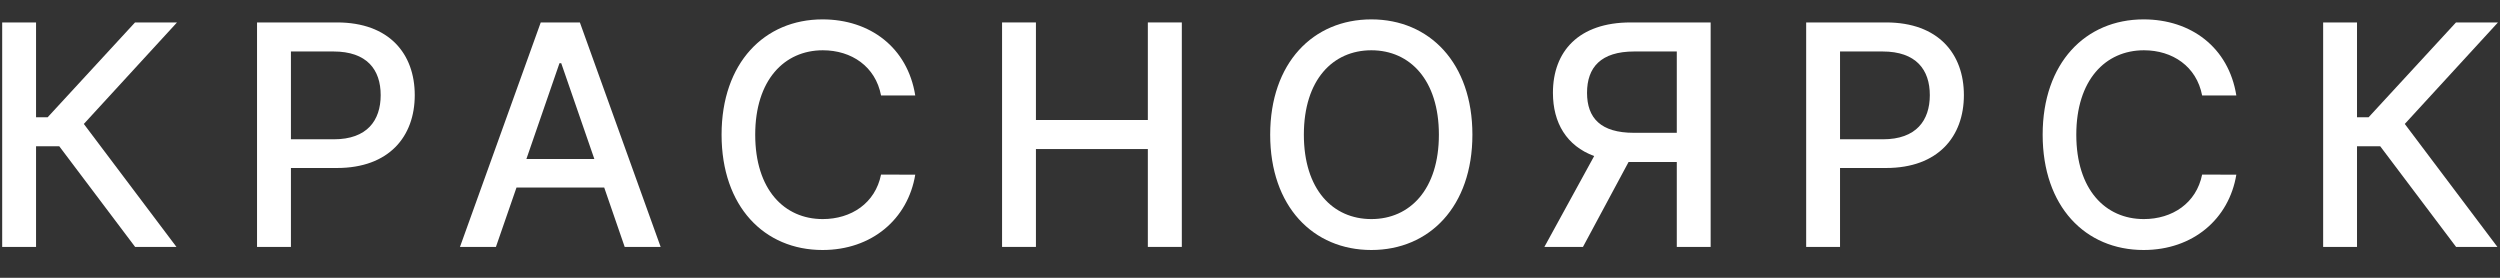 <svg width="81" height="9" viewBox="0 0 81 9" fill="none" xmlns="http://www.w3.org/2000/svg">
<rect x="0" y="0" width="81" height="9" fill="#333333" stroke="none"/>
<g id="&#208;&#186;&#209;&#128;&#208;&#176;&#209;&#129;&#208;&#189;&#208;&#190;&#209;&#143;&#209;&#128;&#209;&#129;&#208;&#186;">
<path d="M4.378 8H5.717L2.716 4.016L5.735 0.727H4.375L1.544 3.799H1.168V0.727H0.071V8H1.168V4.74H1.921L4.378 8Z" fill="white"/>
<path d="M8.328 8H9.426V5.443H10.917C12.604 5.443 13.438 4.424 13.438 3.082C13.438 1.743 12.611 0.727 10.921 0.727H8.328V8ZM9.426 4.513V1.668H10.803C11.89 1.668 12.334 2.258 12.334 3.082C12.334 3.906 11.89 4.513 10.818 4.513H9.426Z" fill="white"/>
<path d="M16.068 8L16.735 6.075H19.576L20.24 8H21.405L18.788 0.727H17.52L14.903 8H16.068ZM17.055 5.152L18.127 2.048H18.184L19.257 5.152H17.055Z" fill="white"/>
<path d="M29.654 3.092C29.405 1.537 28.187 0.628 26.65 0.628C24.768 0.628 23.379 2.038 23.379 4.364C23.379 6.69 24.761 8.1 26.65 8.1C28.248 8.1 29.416 7.098 29.654 5.66L28.546 5.656C28.358 6.587 27.577 7.098 26.657 7.098C25.41 7.098 24.469 6.143 24.469 4.364C24.469 2.599 25.407 1.629 26.66 1.629C27.587 1.629 28.365 2.151 28.546 3.092H29.654Z" fill="white"/>
<path d="M32.467 8H33.564V4.829H37.19V8H38.291V0.727H37.19V3.888H33.564V0.727H32.467V8Z" fill="white"/>
<path d="M47.706 4.364C47.706 2.038 46.314 0.628 44.432 0.628C42.543 0.628 41.154 2.038 41.154 4.364C41.154 6.686 42.543 8.1 44.432 8.1C46.314 8.1 47.706 6.69 47.706 4.364ZM46.62 4.364C46.62 6.136 45.682 7.098 44.432 7.098C43.179 7.098 42.245 6.136 42.245 4.364C42.245 2.592 43.179 1.629 44.432 1.629C45.682 1.629 46.62 2.592 46.62 4.364Z" fill="white"/>
<path d="M55.425 8V0.727H52.833C51.146 0.727 50.315 1.668 50.315 3.007C50.315 3.984 50.759 4.726 51.651 5.056L50.038 8H51.288L52.766 5.248C52.79 5.248 52.812 5.248 52.837 5.248H54.328V8H55.425ZM54.328 4.303H52.936C51.867 4.303 51.42 3.828 51.42 3.007C51.42 2.183 51.867 1.668 52.95 1.668H54.328V4.303Z" fill="white"/>
<path d="M58.52 8H59.617V5.443H61.109C62.795 5.443 63.63 4.424 63.63 3.082C63.63 1.743 62.802 0.727 61.112 0.727H58.52V8ZM59.617 4.513V1.668H60.995C62.082 1.668 62.526 2.258 62.526 3.082C62.526 3.906 62.082 4.513 61.009 4.513H59.617Z" fill="white"/>
<path d="M72.457 3.092C72.208 1.537 70.99 0.628 69.453 0.628C67.57 0.628 66.182 2.038 66.182 4.364C66.182 6.69 67.563 8.1 69.453 8.1C71.05 8.1 72.219 7.098 72.457 5.66L71.349 5.656C71.161 6.587 70.379 7.098 69.46 7.098C68.213 7.098 67.272 6.143 67.272 4.364C67.272 2.599 68.21 1.629 69.463 1.629C70.39 1.629 71.168 2.151 71.349 3.092H72.457Z" fill="white"/>
<path d="M79.577 8H80.916L77.915 4.016L80.934 0.727H79.574L76.743 3.799H76.367V0.727H75.27V8H76.367V4.74H77.12L79.577 8Z" fill="white"/>
</g>
</svg>
